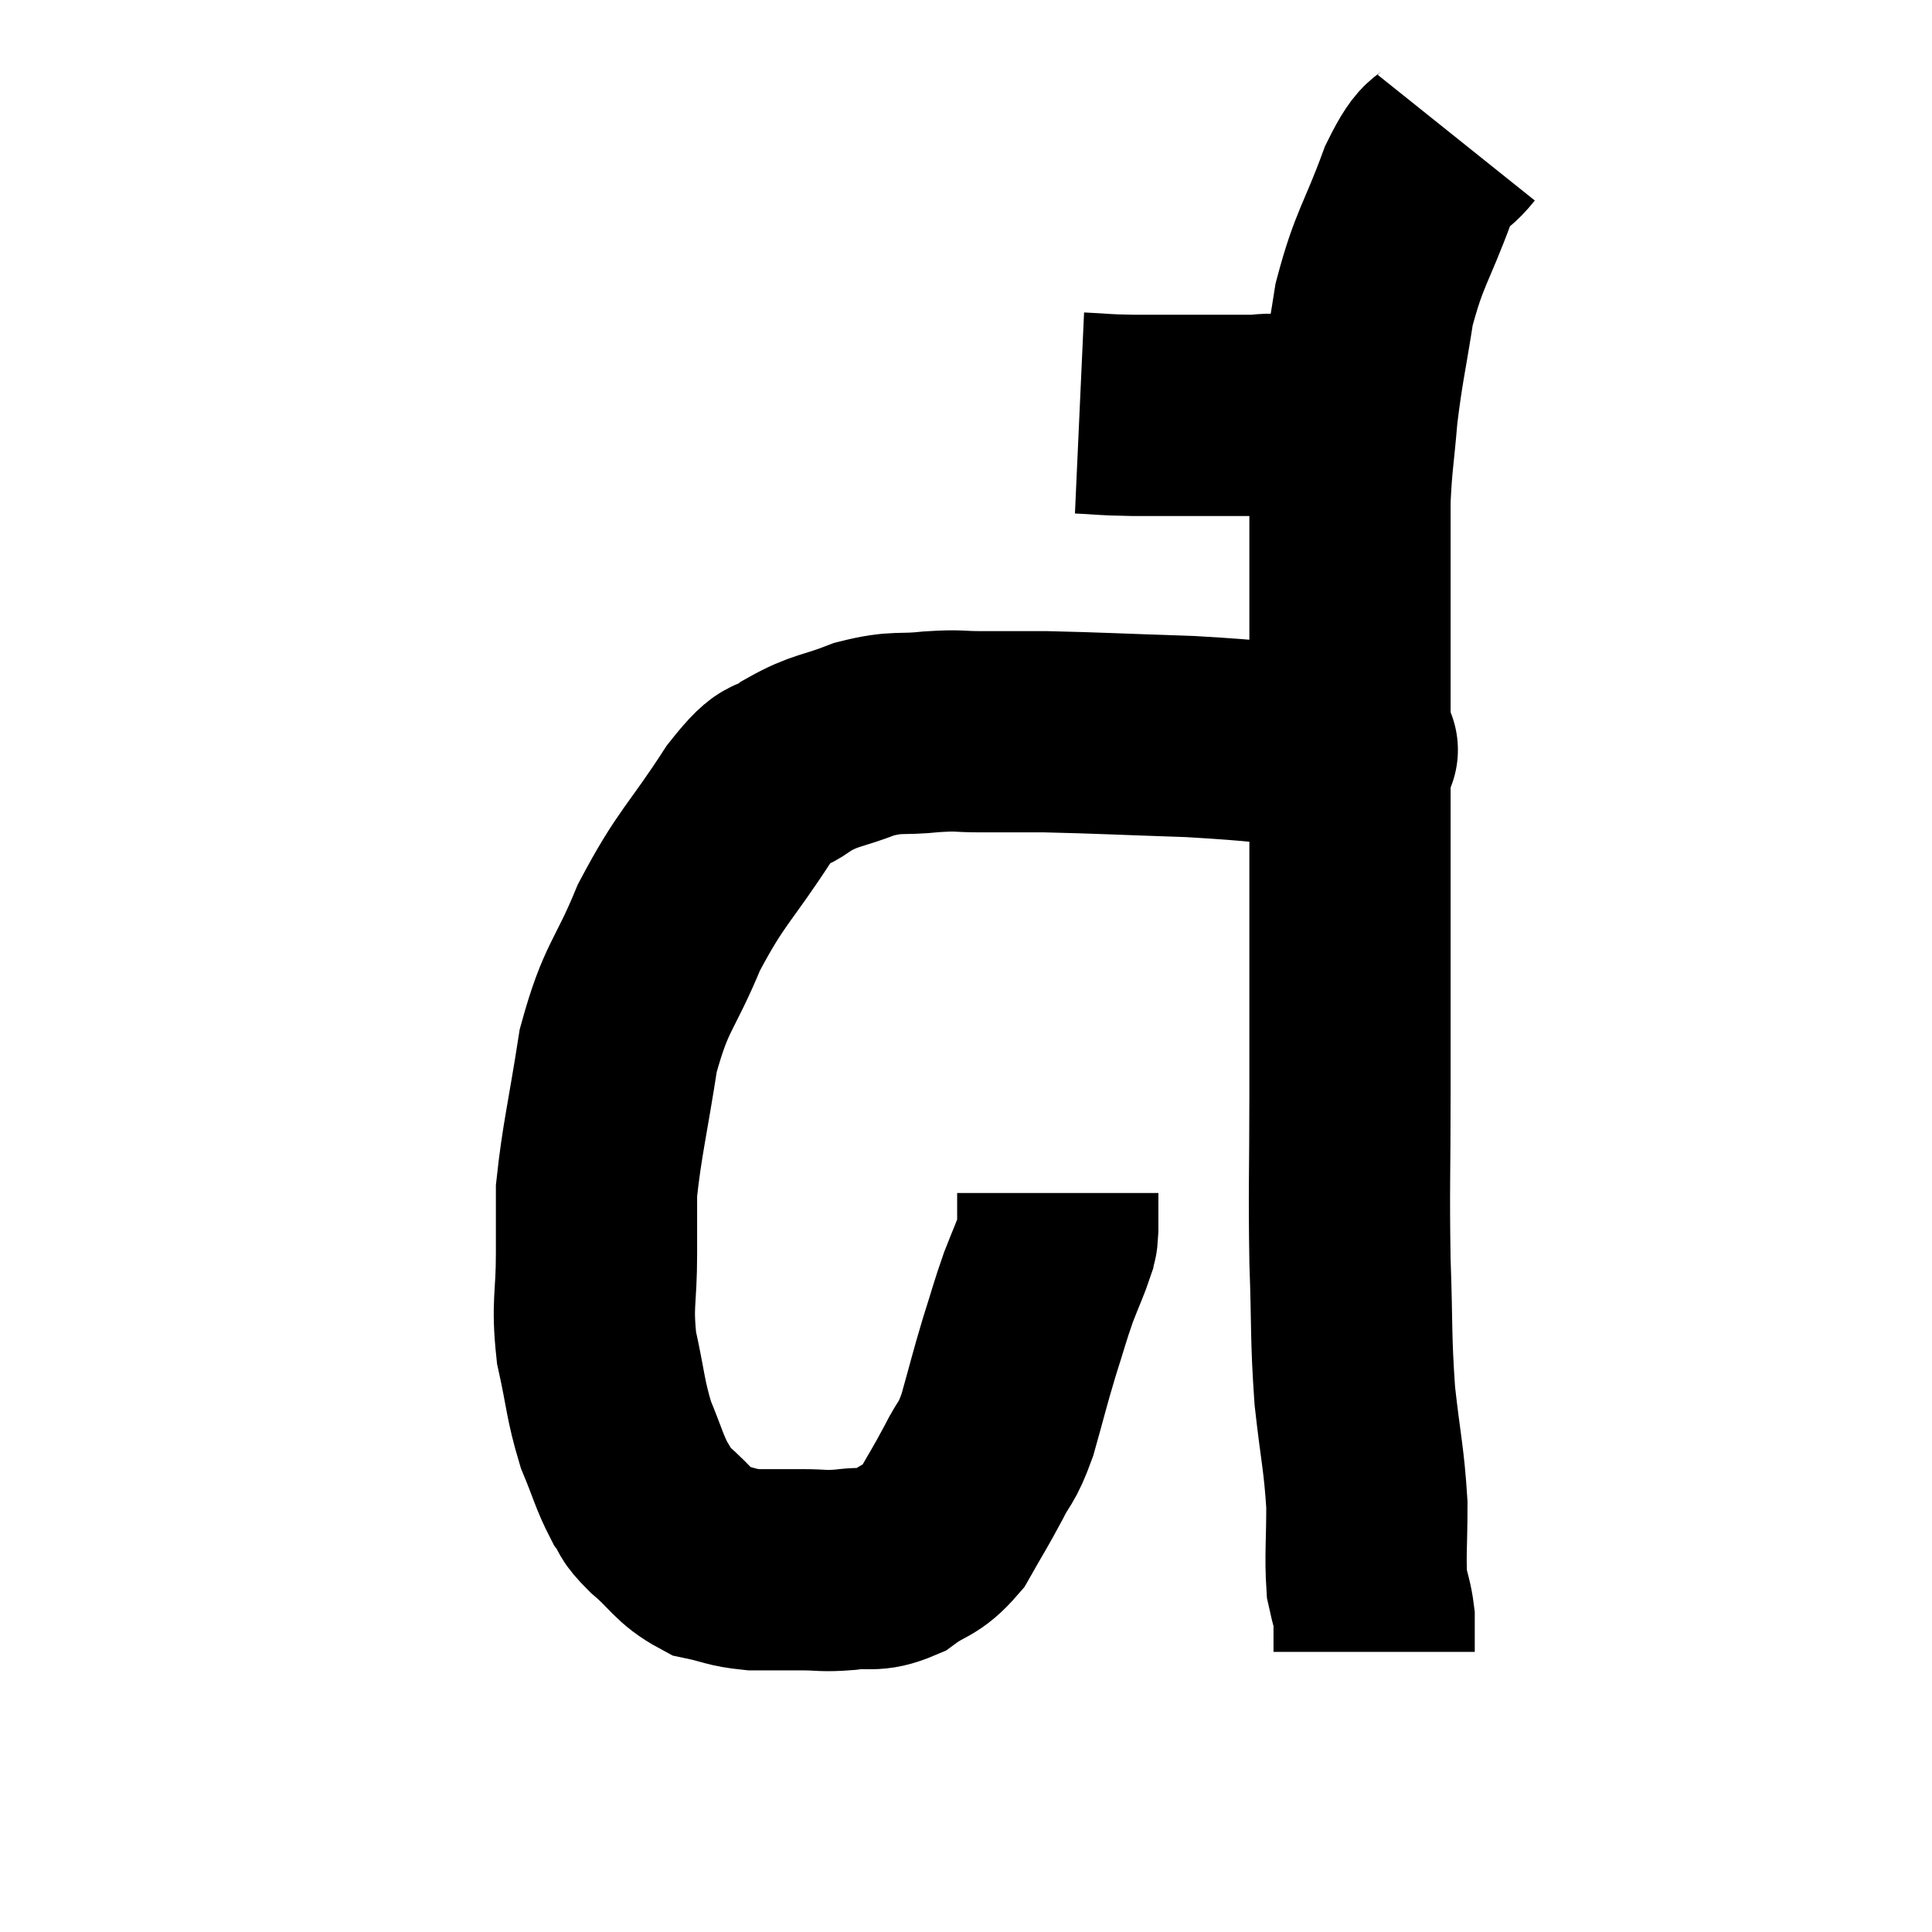 <svg width="48" height="48" viewBox="0 0 48 48" xmlns="http://www.w3.org/2000/svg"><path d="M 26.82 10.26 C 27.48 10.29, 27.315 10.305, 28.14 10.32 C 29.13 10.32, 29.385 10.32, 30.12 10.32 C 30.6 10.32, 30.645 10.32, 31.08 10.32 C 31.47 10.32, 31.395 10.26, 31.86 10.32 C 32.4 10.44, 32.475 10.44, 32.94 10.56 C 33.33 10.68, 33.405 10.725, 33.72 10.8 C 33.96 10.83, 34.005 10.815, 34.2 10.86 C 34.35 10.92, 34.365 10.95, 34.5 10.98 C 34.62 10.98, 34.65 10.98, 34.74 10.98 C 34.8 10.98, 34.83 10.98, 34.86 10.98 L 34.86 10.98" fill="none" stroke="black" stroke-width="5"></path><path d="M 36.18 3.42 C 35.7 4.02, 35.73 3.585, 35.22 4.62 C 34.68 6.09, 34.515 6.15, 34.14 7.56 C 33.93 8.91, 33.87 9.045, 33.72 10.26 C 33.63 11.34, 33.585 11.445, 33.54 12.42 C 33.54 13.29, 33.54 13.065, 33.54 14.16 C 33.54 15.48, 33.54 15.24, 33.54 16.8 C 33.54 18.6, 33.54 18.465, 33.54 20.4 C 33.54 22.47, 33.54 22.845, 33.54 24.54 C 33.54 25.86, 33.54 25.485, 33.54 27.18 C 33.54 29.25, 33.51 29.445, 33.54 31.32 C 33.6 33, 33.555 33.165, 33.66 34.68 C 33.81 36.03, 33.885 36.21, 33.96 37.38 C 33.96 38.37, 33.915 38.655, 33.96 39.36 C 34.05 39.78, 34.095 39.84, 34.14 40.2 C 34.14 40.5, 34.14 40.605, 34.14 40.8 C 34.14 40.89, 34.14 40.92, 34.14 40.98 L 34.14 41.04" fill="none" stroke="black" stroke-width="5"></path><path d="M 33.66 18.6 C 33.42 18.6, 34.2 18.675, 33.18 18.6 C 31.38 18.45, 31.38 18.405, 29.58 18.3 C 27.78 18.24, 27.285 18.21, 25.98 18.18 C 25.17 18.18, 25.065 18.18, 24.36 18.18 C 23.76 18.18, 23.88 18.135, 23.16 18.18 C 22.32 18.27, 22.32 18.15, 21.48 18.36 C 20.64 18.69, 20.52 18.615, 19.8 19.02 C 19.2 19.5, 19.395 18.975, 18.6 19.98 C 17.61 21.51, 17.43 21.51, 16.62 23.04 C 15.99 24.57, 15.81 24.465, 15.36 26.1 C 15.09 27.84, 14.955 28.32, 14.82 29.58 C 14.82 30.36, 14.82 30.165, 14.82 31.14 C 14.82 32.31, 14.7 32.355, 14.82 33.48 C 15.06 34.56, 15.03 34.74, 15.3 35.64 C 15.6 36.36, 15.63 36.555, 15.9 37.08 C 16.14 37.41, 15.96 37.32, 16.38 37.74 C 16.98 38.25, 16.995 38.445, 17.58 38.76 C 18.15 38.88, 18.135 38.94, 18.72 39 C 19.32 39, 19.35 39, 19.92 39 C 20.46 39, 20.415 39.045, 21 39 C 21.63 38.91, 21.66 39.075, 22.26 38.82 C 22.83 38.4, 22.92 38.535, 23.4 37.98 C 23.79 37.29, 23.835 37.245, 24.18 36.6 C 24.48 36, 24.495 36.18, 24.78 35.4 C 25.05 34.44, 25.065 34.335, 25.32 33.48 C 25.56 32.73, 25.575 32.625, 25.8 31.98 C 26.01 31.44, 26.1 31.26, 26.22 30.9 C 26.25 30.72, 26.265 30.855, 26.28 30.54 C 26.28 30.09, 26.28 29.865, 26.28 29.64 C 26.28 29.64, 26.28 29.64, 26.28 29.64 C 26.28 29.64, 26.28 29.64, 26.28 29.64 L 26.28 29.64" fill="none" stroke="black" stroke-width="5"></path></svg>